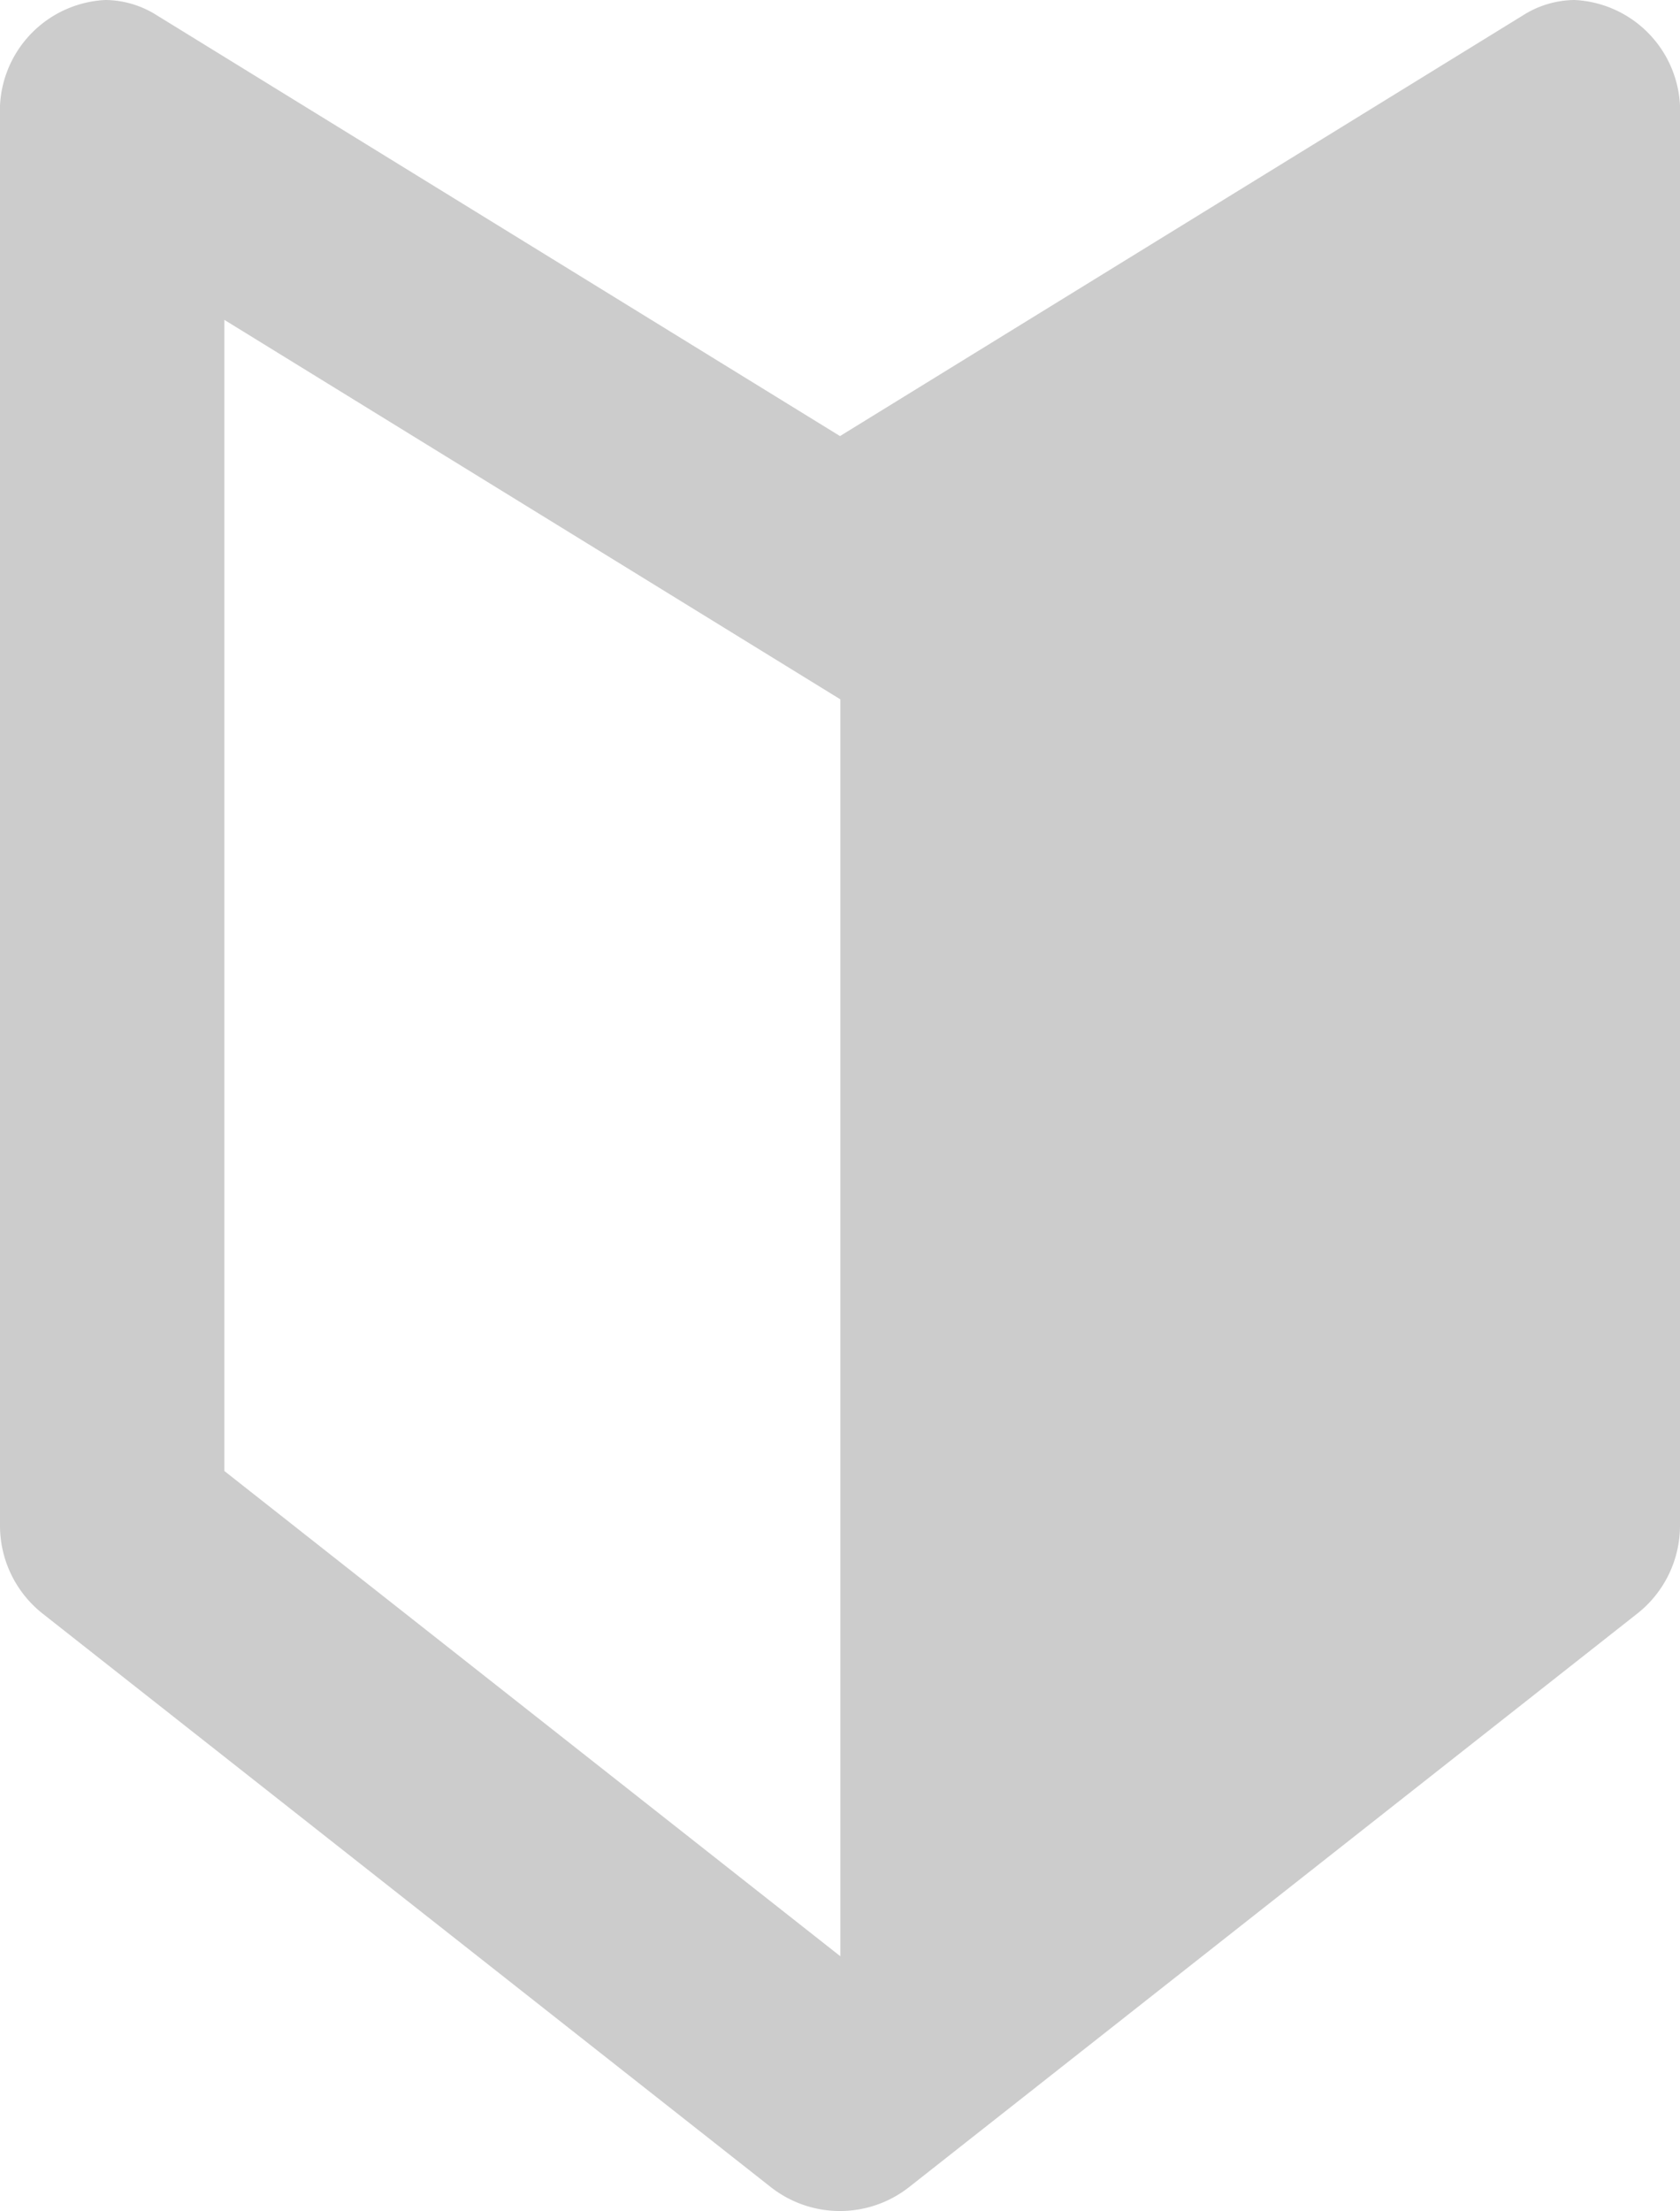 <svg xmlns="http://www.w3.org/2000/svg" width="15" height="19.728" viewBox="0 0 15 19.728">
  <path id="Path_4599" data-name="Path 4599" d="M-49.742,326.288a.87.87,0,0,0-.455.132l-6.106,3.759-6.107-3.759a.867.867,0,0,0-.455-.132.991.991,0,0,0-.938,1.038V339.9a1,1,0,0,0,.381.786l6.5,5.116a1,1,0,0,0,1.237,0l6.5-5.116a1,1,0,0,0,.382-.786V327.326A.991.991,0,0,0-49.742,326.288ZM-56.3,343.743l-5.5-4.33V329.142l5.5,3.386Z" transform="translate(63.803 -326.288)" fill="#ccc"/>
</svg>
